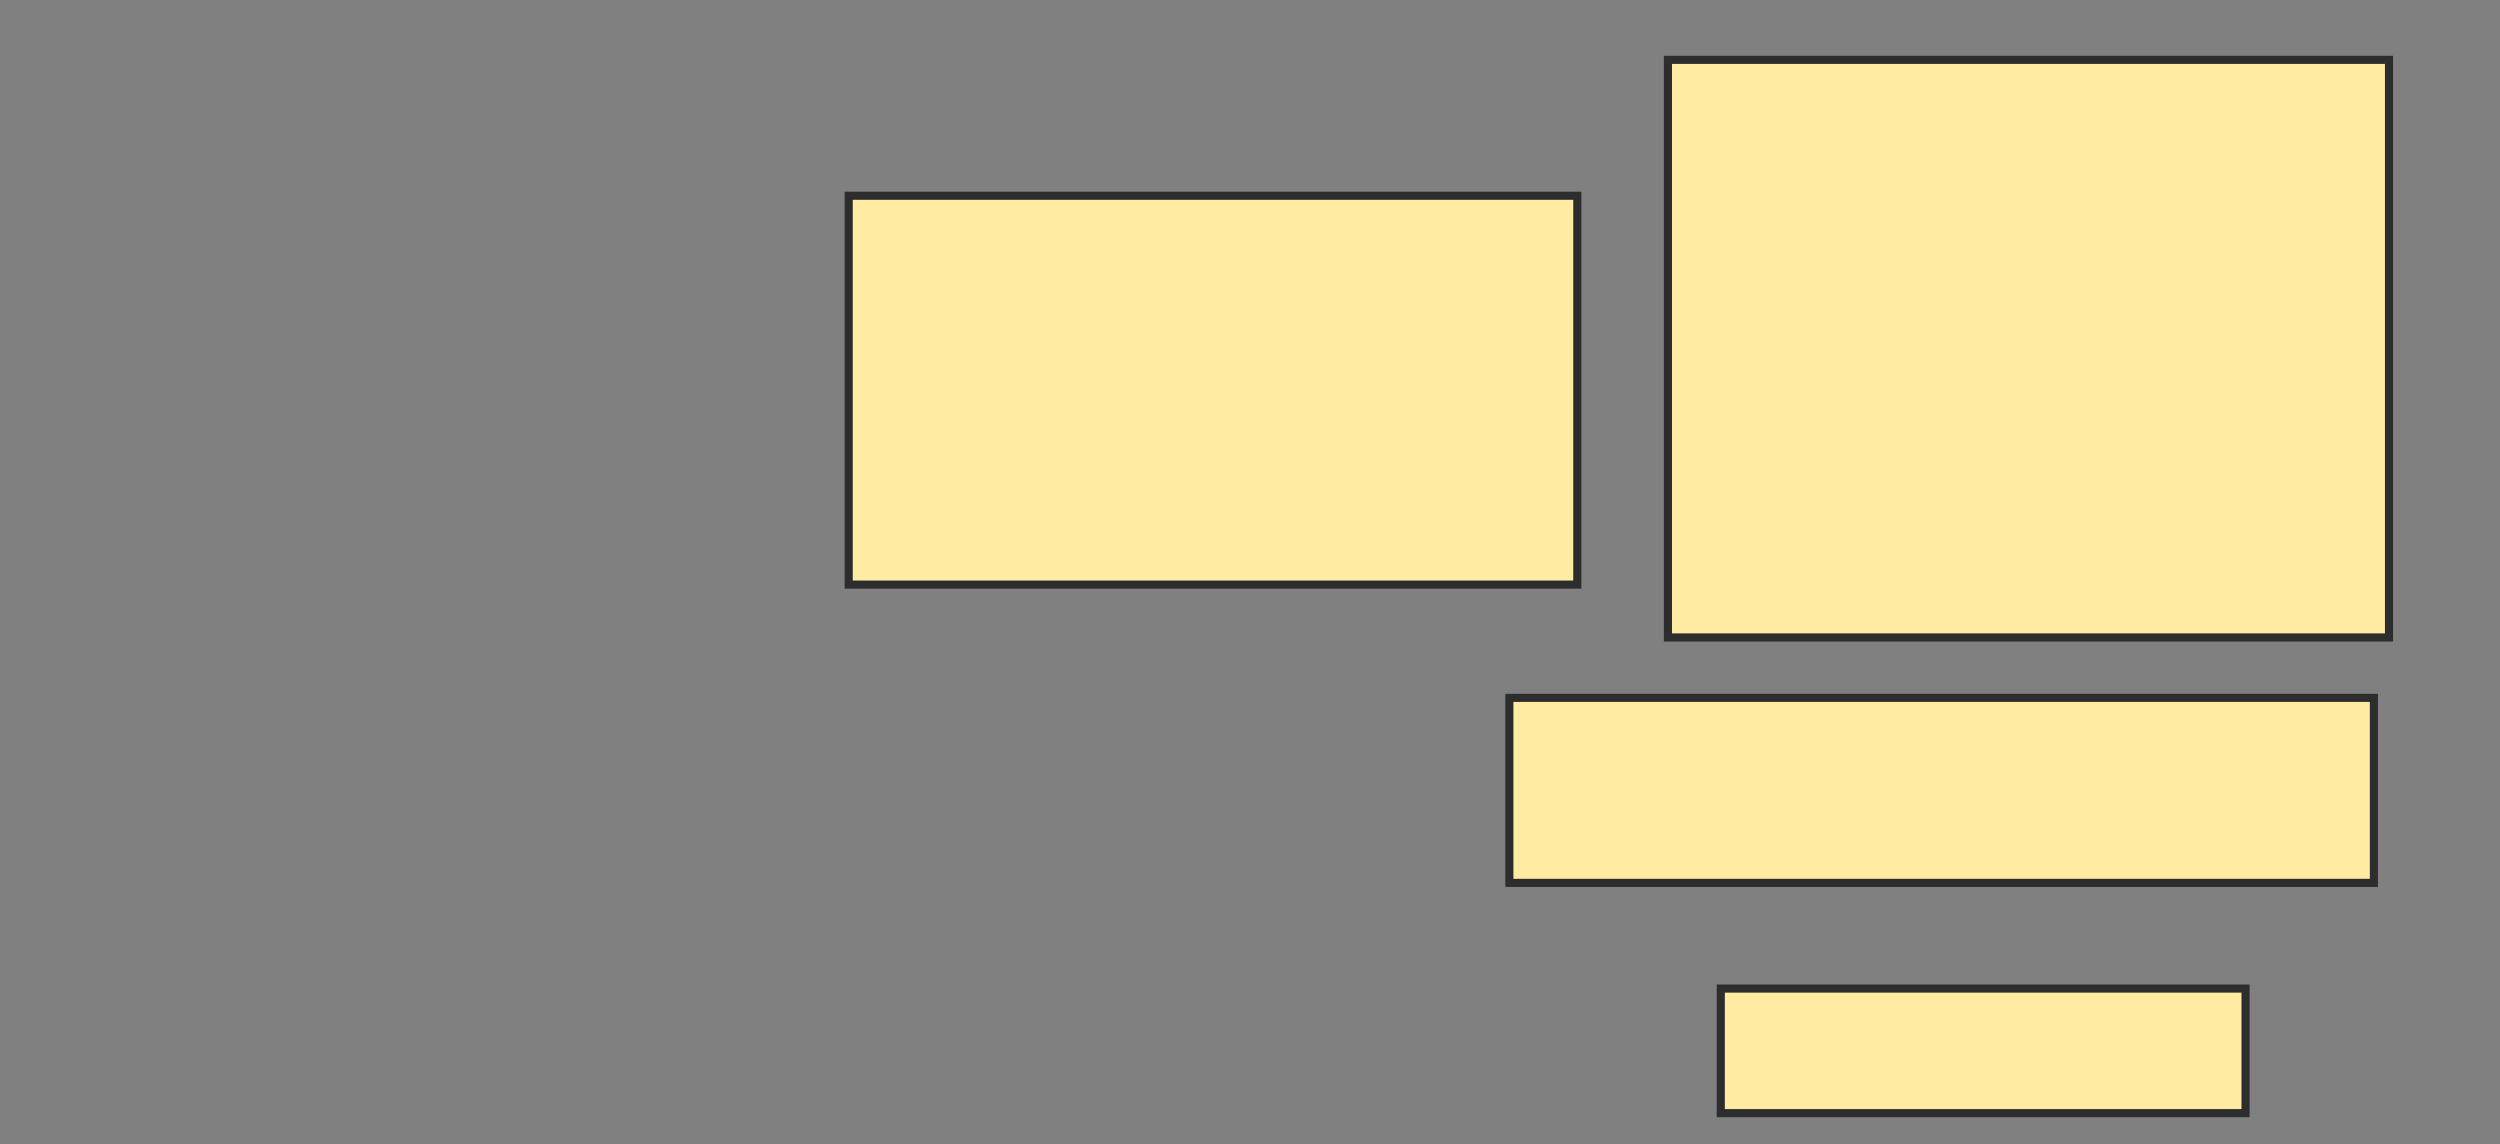 <svg xmlns="http://www.w3.org/2000/svg" width="308" height="141">
 <rect width="100%" height="100%" fill="#808080" stroke="none"/>
 <!-- Created with Image Occlusion Enhanced -->
 <g>
  <title>Labels</title>
 </g>
 <g>
  <title>Masks</title>
  <rect id="d5c0e616d18b4a6da9cd5a36bc0e33cd-oa-1" height="47.907" width="89.767" y="24.116" x="104.558" stroke="#2D2D2D" fill="#FFEBA2"/>
  <rect id="d5c0e616d18b4a6da9cd5a36bc0e33cd-oa-2" height="71.163" width="88.837" y="7.372" x="205.488" stroke="#2D2D2D" fill="#FFEBA2"/>
  <rect id="d5c0e616d18b4a6da9cd5a36bc0e33cd-oa-3" height="22.791" width="106.512" y="85.977" x="185.953" stroke="#2D2D2D" fill="#FFEBA2"/>
  <rect id="d5c0e616d18b4a6da9cd5a36bc0e33cd-oa-4" height="15.349" width="64.651" y="121.791" x="212" stroke="#2D2D2D" fill="#FFEBA2"/>
 </g>
</svg>